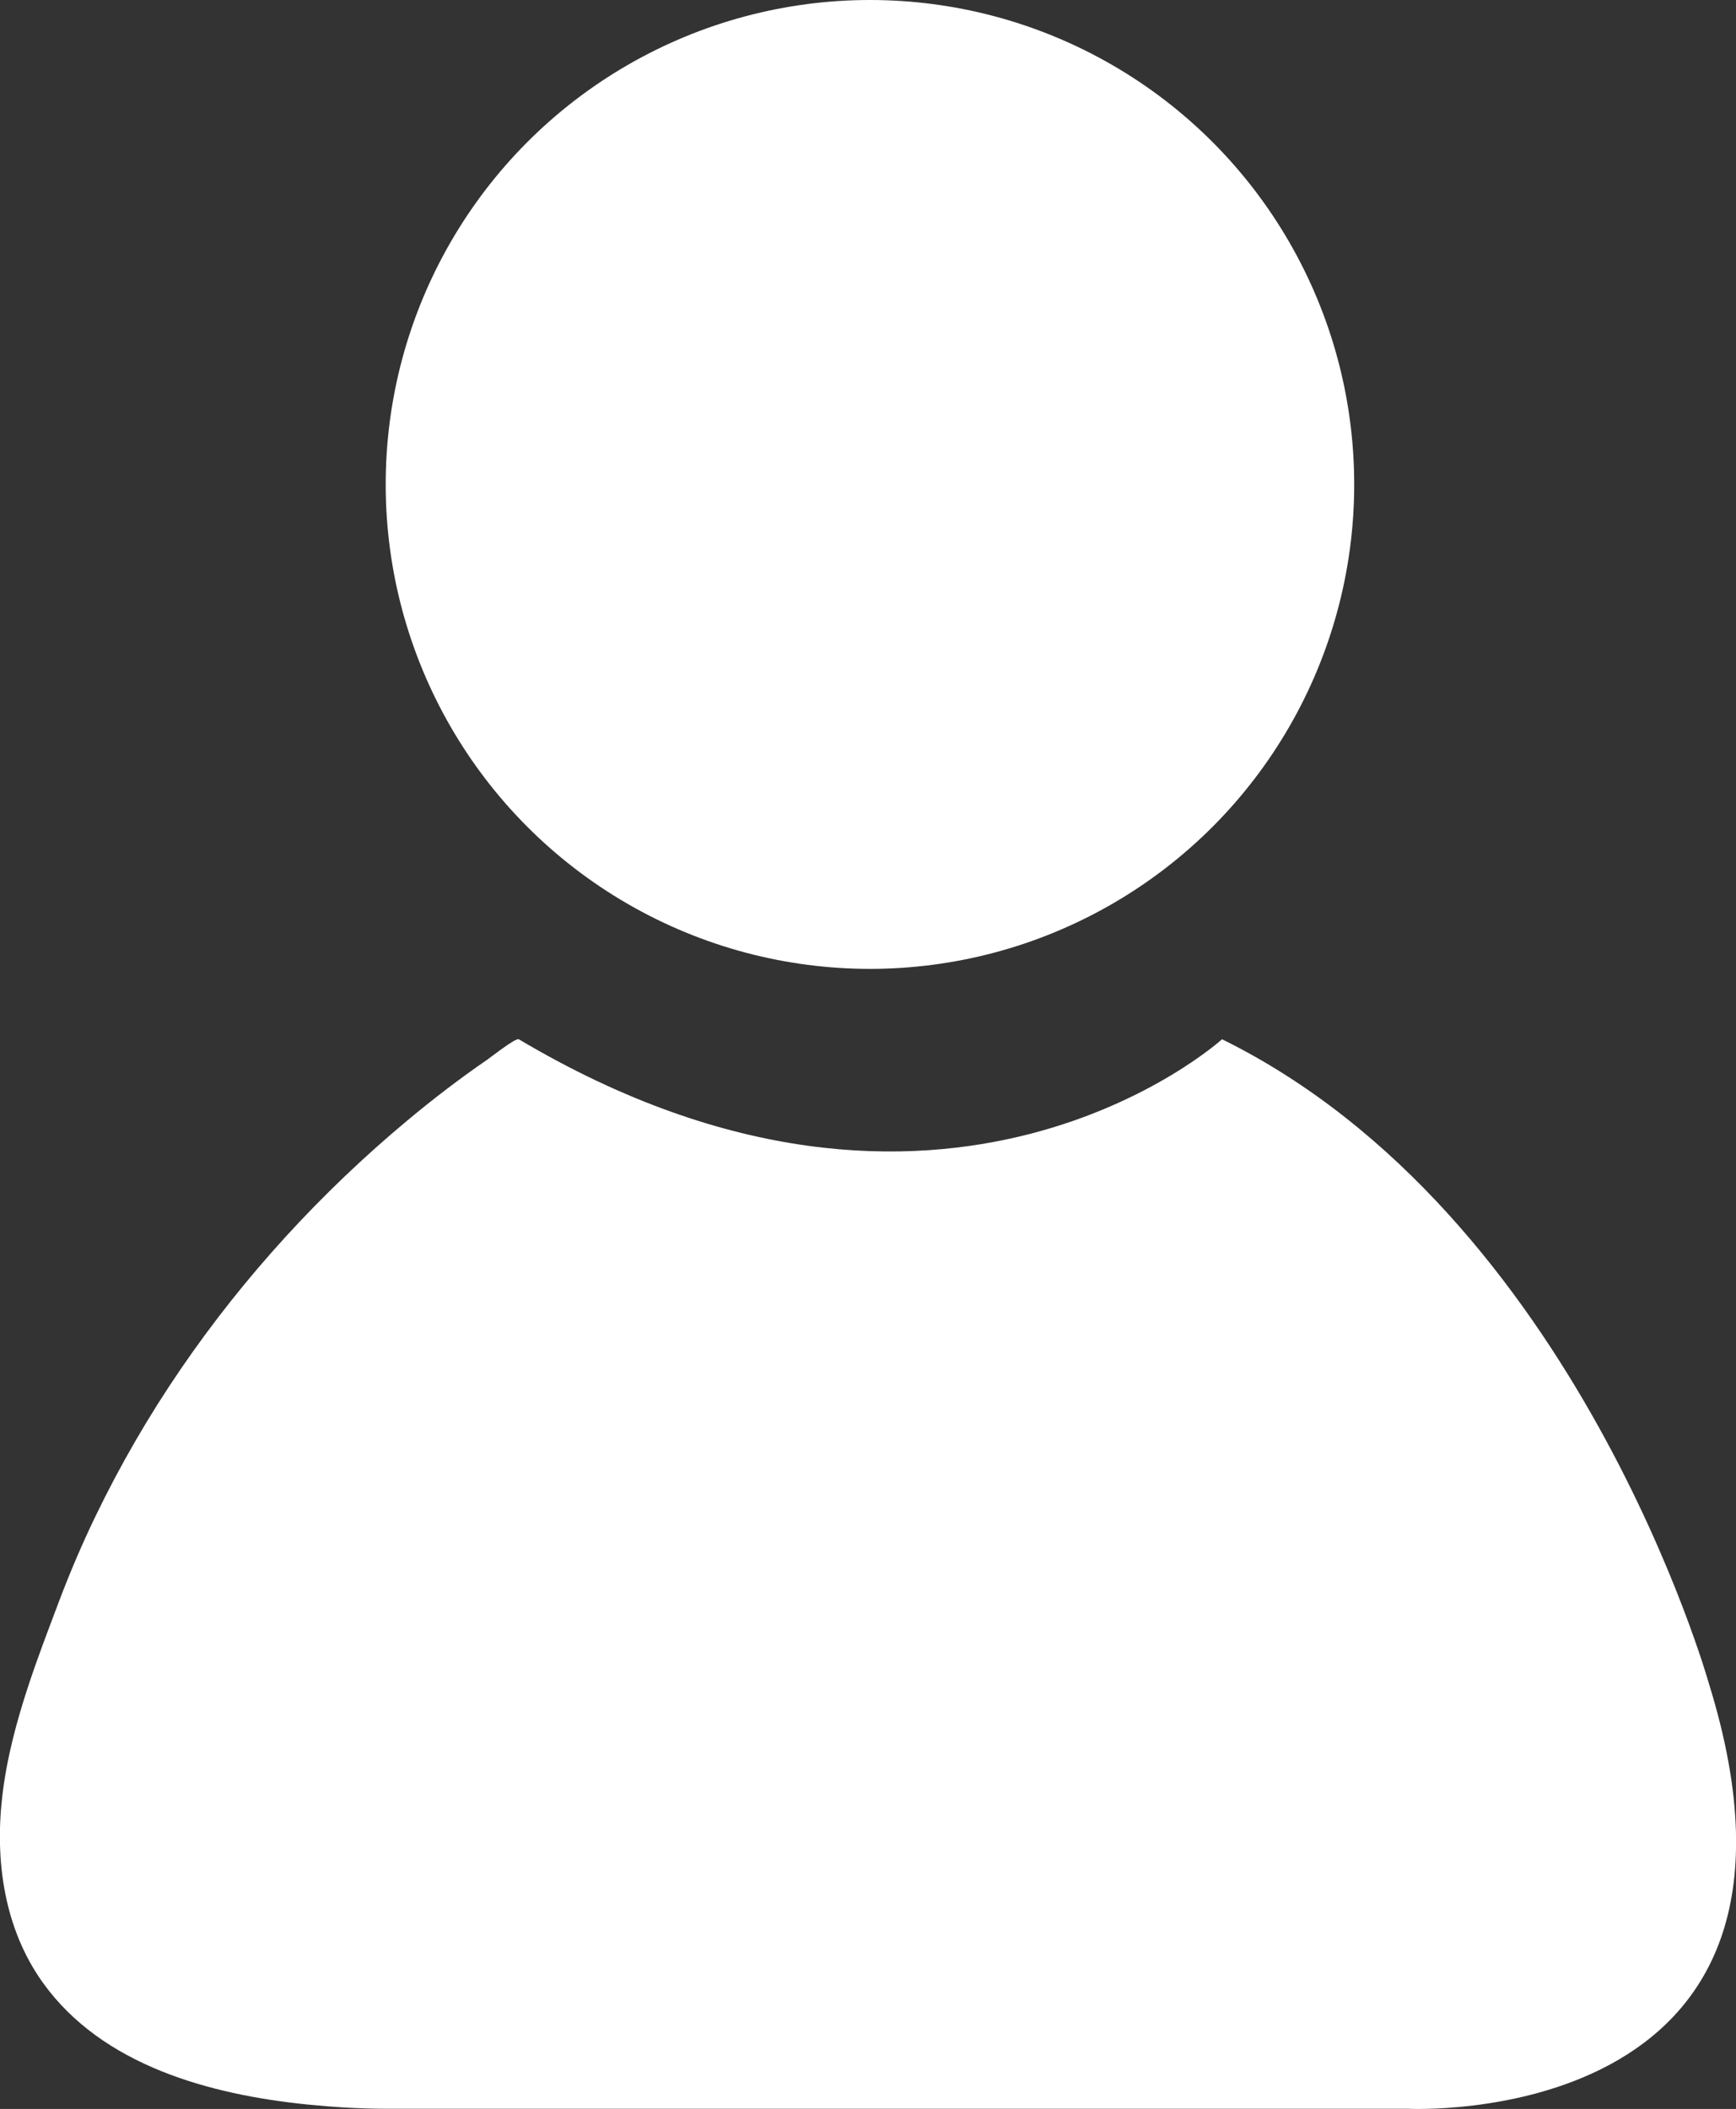<?xml version="1.0" encoding="utf-8"?>
<!-- Generator: Adobe Illustrator 23.0.2, SVG Export Plug-In . SVG Version: 6.00 Build 0)  -->
<svg version="1.1" id="Lager_1" xmlns="http://www.w3.org/2000/svg" xmlns:xlink="http://www.w3.org/1999/xlink" x="0px" y="0px"
	 viewBox="0 0 93.53 113.58" style="enable-background:new 0 0 93.53 113.58;" xml:space="preserve">
<rect x="0" y="0" width="93.53" height="113.58" fill="#333333" stroke="none"/>
<style type="text/css">
	.st0{fill:#FFFFFF;}
</style>
<g>
	<g>
		<circle class="st0" cx="46.87" cy="26.09" r="26.09"/>
		<path class="st0" d="M1.58,90.63c-0.67,2.01-1.22,4.05-1.46,6.13c-0.4,3.47,0.11,7.12,2.19,10.02c3.21,4.48,9.04,6.03,14.24,6.56
			c1.4,0.14,2.81,0.23,4.22,0.23h55.06c0,0,23.74,1.25,16.24-22.9c0,0-7.08-25.26-26.23-34.7c0,0-14.99,13.6-37.89,0
			c-0.16-0.09-1.54,0.99-1.67,1.08c-1.5,1.03-2.95,2.14-4.34,3.3c-4.64,3.87-8.77,8.37-12.18,13.35c-1.74,2.54-3.29,5.21-4.63,7.99
			c-0.71,1.47-1.35,2.97-1.93,4.5C2.65,87.65,2.08,89.13,1.58,90.63z"/>
	</g>
</g>
</svg>
